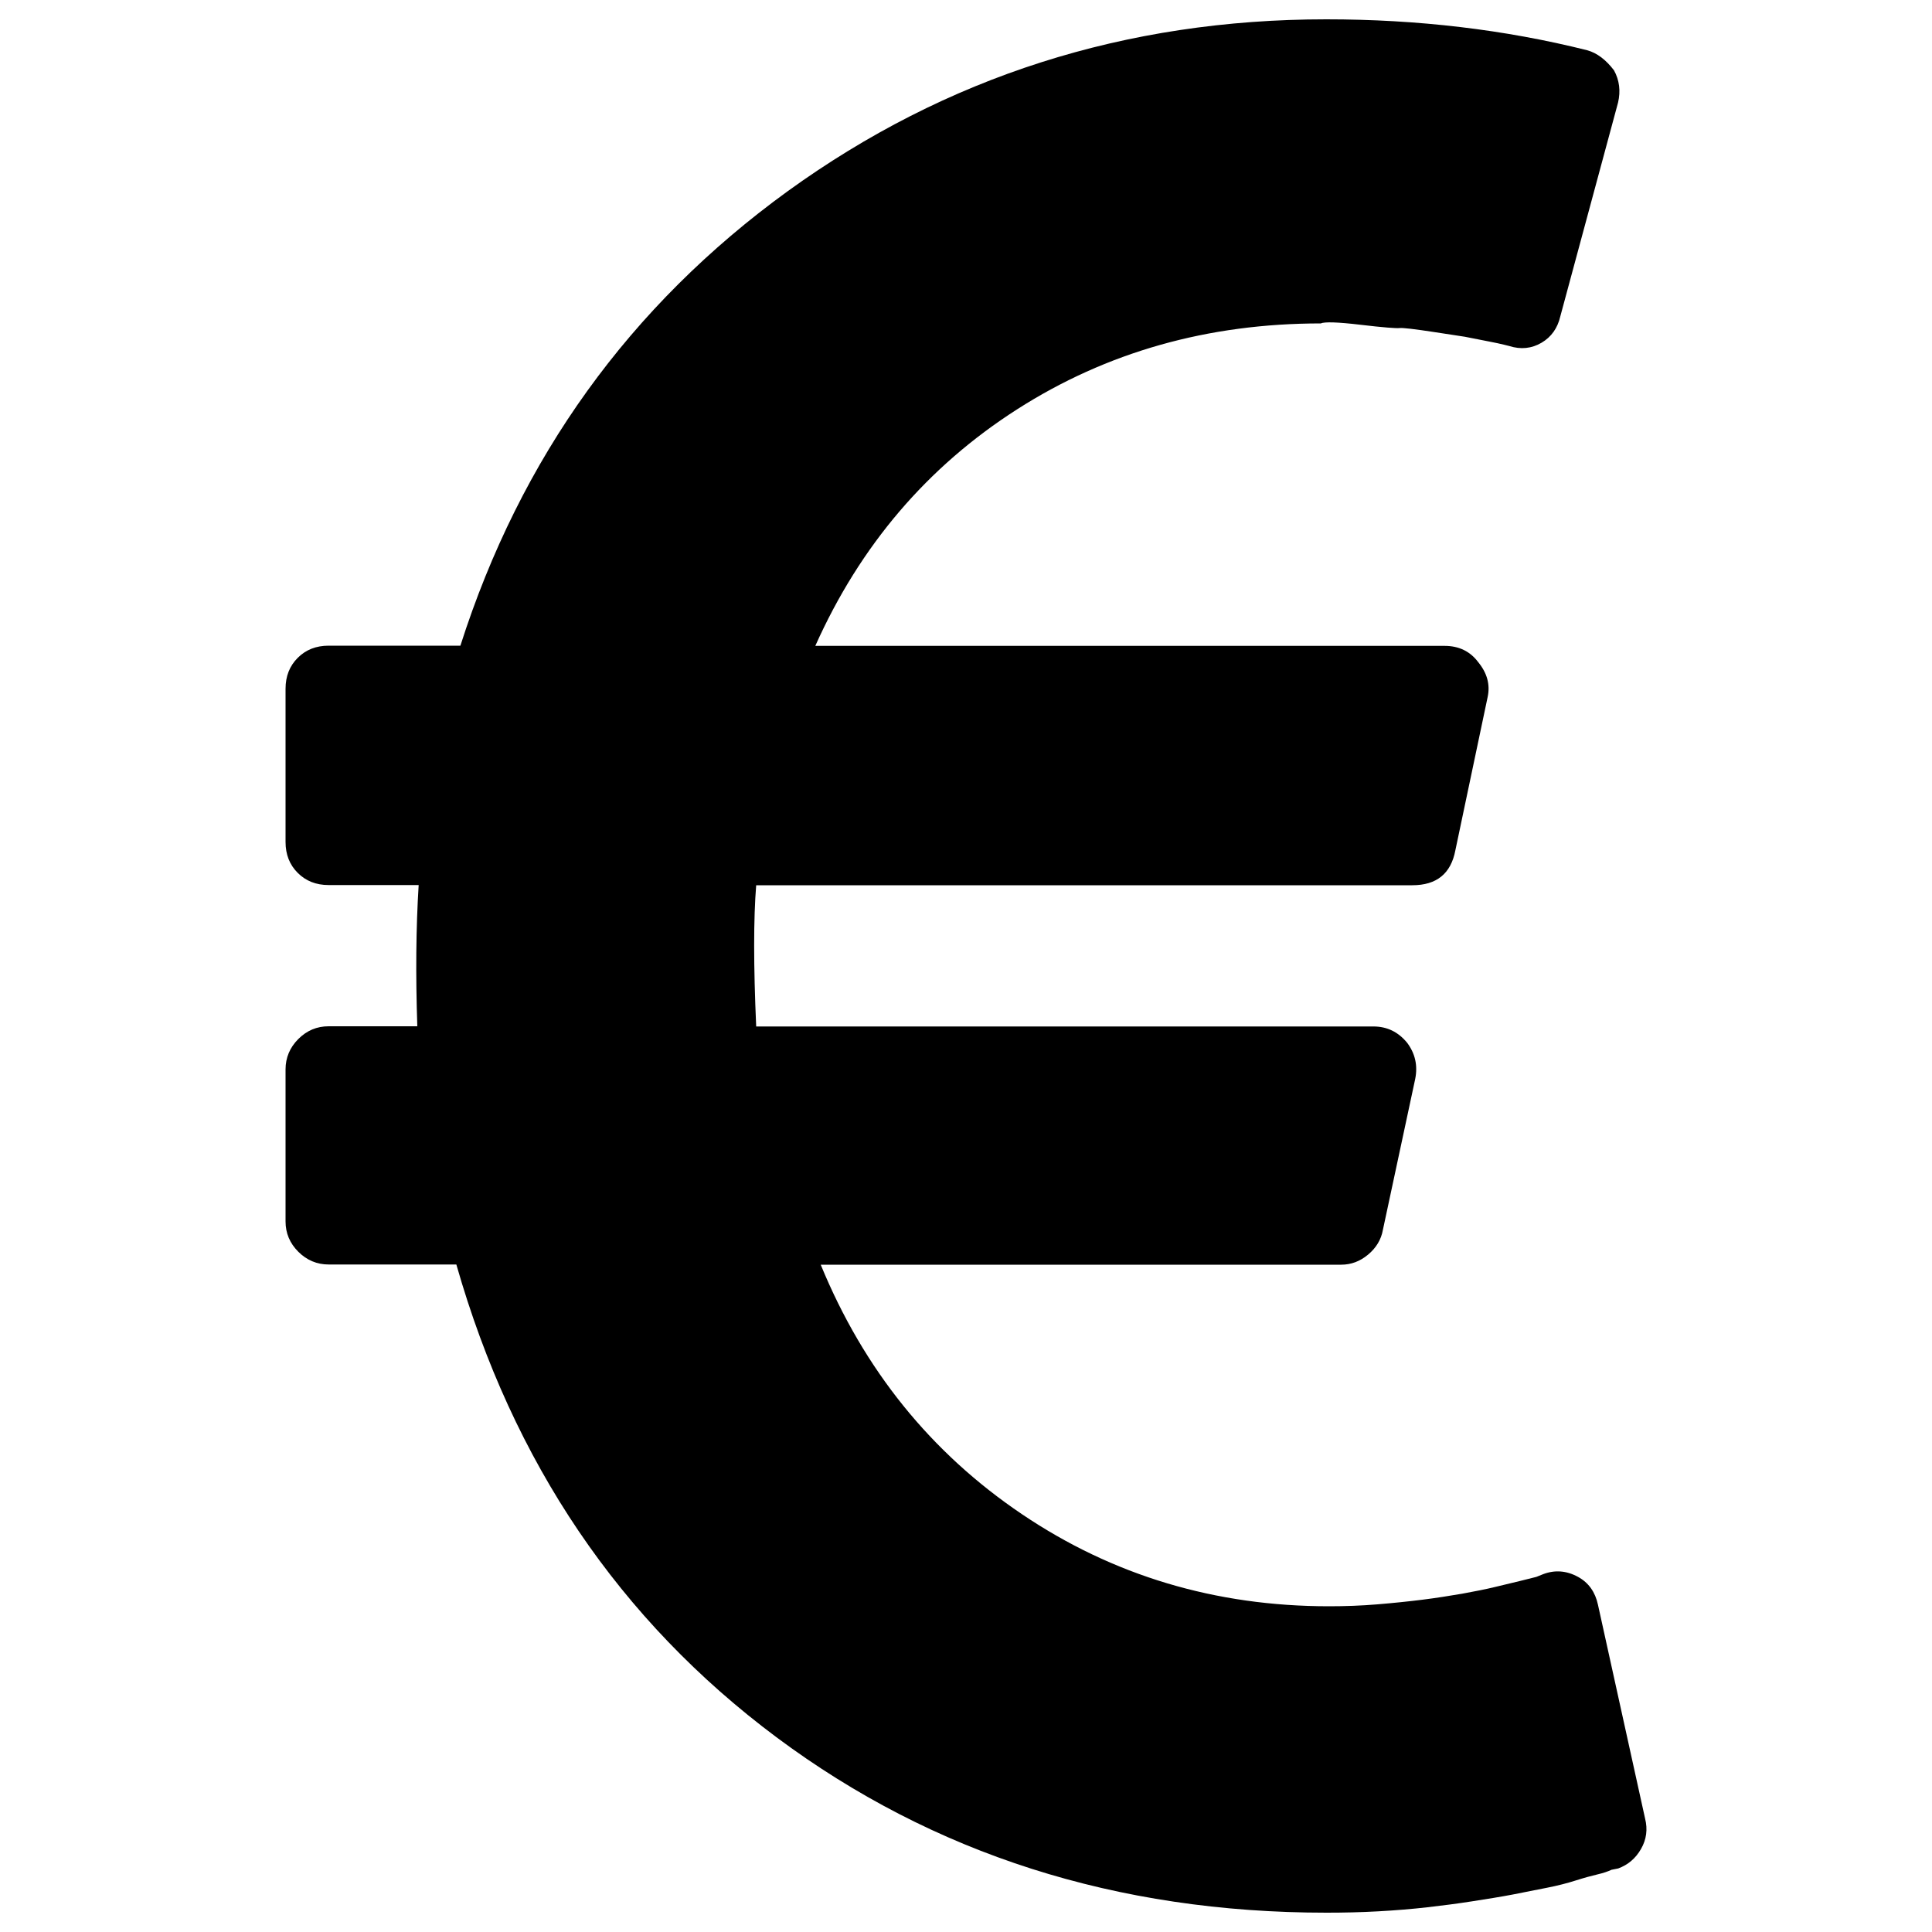 <?xml version="1.0" encoding="utf-8"?>
<!-- Svg Vector Icons : http://www.onlinewebfonts.com/icon -->
<!DOCTYPE svg PUBLIC "-//W3C//DTD SVG 1.1//EN" "http://www.w3.org/Graphics/SVG/1.1/DTD/svg11.dtd">
<svg version="1.1" xmlns="http://www.w3.org/2000/svg" xmlns:xlink="http://www.w3.org/1999/xlink" x="0px" y="0px" viewBox="0 0 1000 1000" enable-background="new 0 0 1000 1000" xml:space="preserve">
<g><g><path d="M827.1,830.6l24.4,110.7c1.4,5.6,0.7,10.8-2.1,15.7c-2.8,4.9-6.7,8.2-11.8,10.1l-3.5,0.7c-1.9,0.9-4.3,1.7-7.3,2.4c-3,0.7-6.7,1.7-11.1,3.1c-4.4,1.4-9.4,2.7-15,3.8s-11.5,2.3-17.7,3.5c-6.3,1.2-13.2,2.3-20.9,3.5c-7.7,1.2-15.4,2.2-23.3,3.1c-7.9,0.9-16.4,1.6-25.4,2.1s-18,0.7-26.8,0.7c-108.6,0-203.5-30.3-284.7-90.8c-81.2-60.6-136.4-142.1-165.7-244.7h-66.1c-6,0-11.3-2.2-15.7-6.6c-4.4-4.4-6.6-9.6-6.6-15.7v-78.7c0-6,2.2-11.3,6.6-15.7s9.6-6.6,15.7-6.6H216c-0.9-26.4-0.7-50.8,0.7-73.1h-46.6c-6.5,0-11.8-2.1-16-6.3c-4.2-4.2-6.3-9.5-6.3-16v-79.3c0-6.5,2.1-11.8,6.3-16c4.2-4.2,9.5-6.3,16-6.3h68.2c31.1-97.4,87.6-175.9,169.5-235.3C489.7,39.7,582.6,10,686.5,10c47.3,0,92.3,5.3,135,16c5.1,1.4,9.7,4.9,13.9,10.4c2.8,5.1,3.5,10.7,2.1,16.7l-29.9,110.7c-1.4,6-4.6,10.6-9.7,13.6c-5.1,3-10.7,3.6-16.7,1.7l-2.8-0.7c-1.9-0.5-4.5-1-8-1.7l-12.2-2.4c0,0-5.2-0.8-15.7-2.4c-10.4-1.6-16.5-2.3-18.1-2.1c-1.6,0.2-8.4-0.3-20.2-1.7c-11.8-1.4-18.7-1.6-20.5-0.7c-58.5,0-110.9,14.8-157.3,44.5S445.2,282.4,422,334.3h325.7c7.4,0,13.2,2.8,17.4,8.4c4.6,5.6,6.3,11.6,4.9,18.1l-16.7,79.3c-2.3,12.1-9.7,18.1-22.3,18.1H391.4c-1.4,17.2-1.4,41.5,0,73.1h319.5c7,0,12.8,2.8,17.4,8.4c4.2,5.6,5.6,11.8,4.2,18.8l-16.7,78c-0.9,5.1-3.5,9.4-7.7,12.9c-4.2,3.5-8.8,5.2-13.9,5.2H424.8c22.3,54.3,57,97.3,104.1,129.1c47.1,31.8,100.1,47.7,159,47.7c8.4,0,16.7-0.3,25.1-1c8.4-0.7,16.1-1.5,23.3-2.4s14-2,20.5-3.1c6.5-1.2,12.2-2.3,17.1-3.5c4.9-1.2,9.2-2.2,12.9-3.1l8.4-2.1l3.5-1.4c6-2.3,12.1-1.9,18.1,1.4C822.3,819.2,825.7,824.1,827.1,830.6L827.1,830.6z"/></g></g>
</svg>